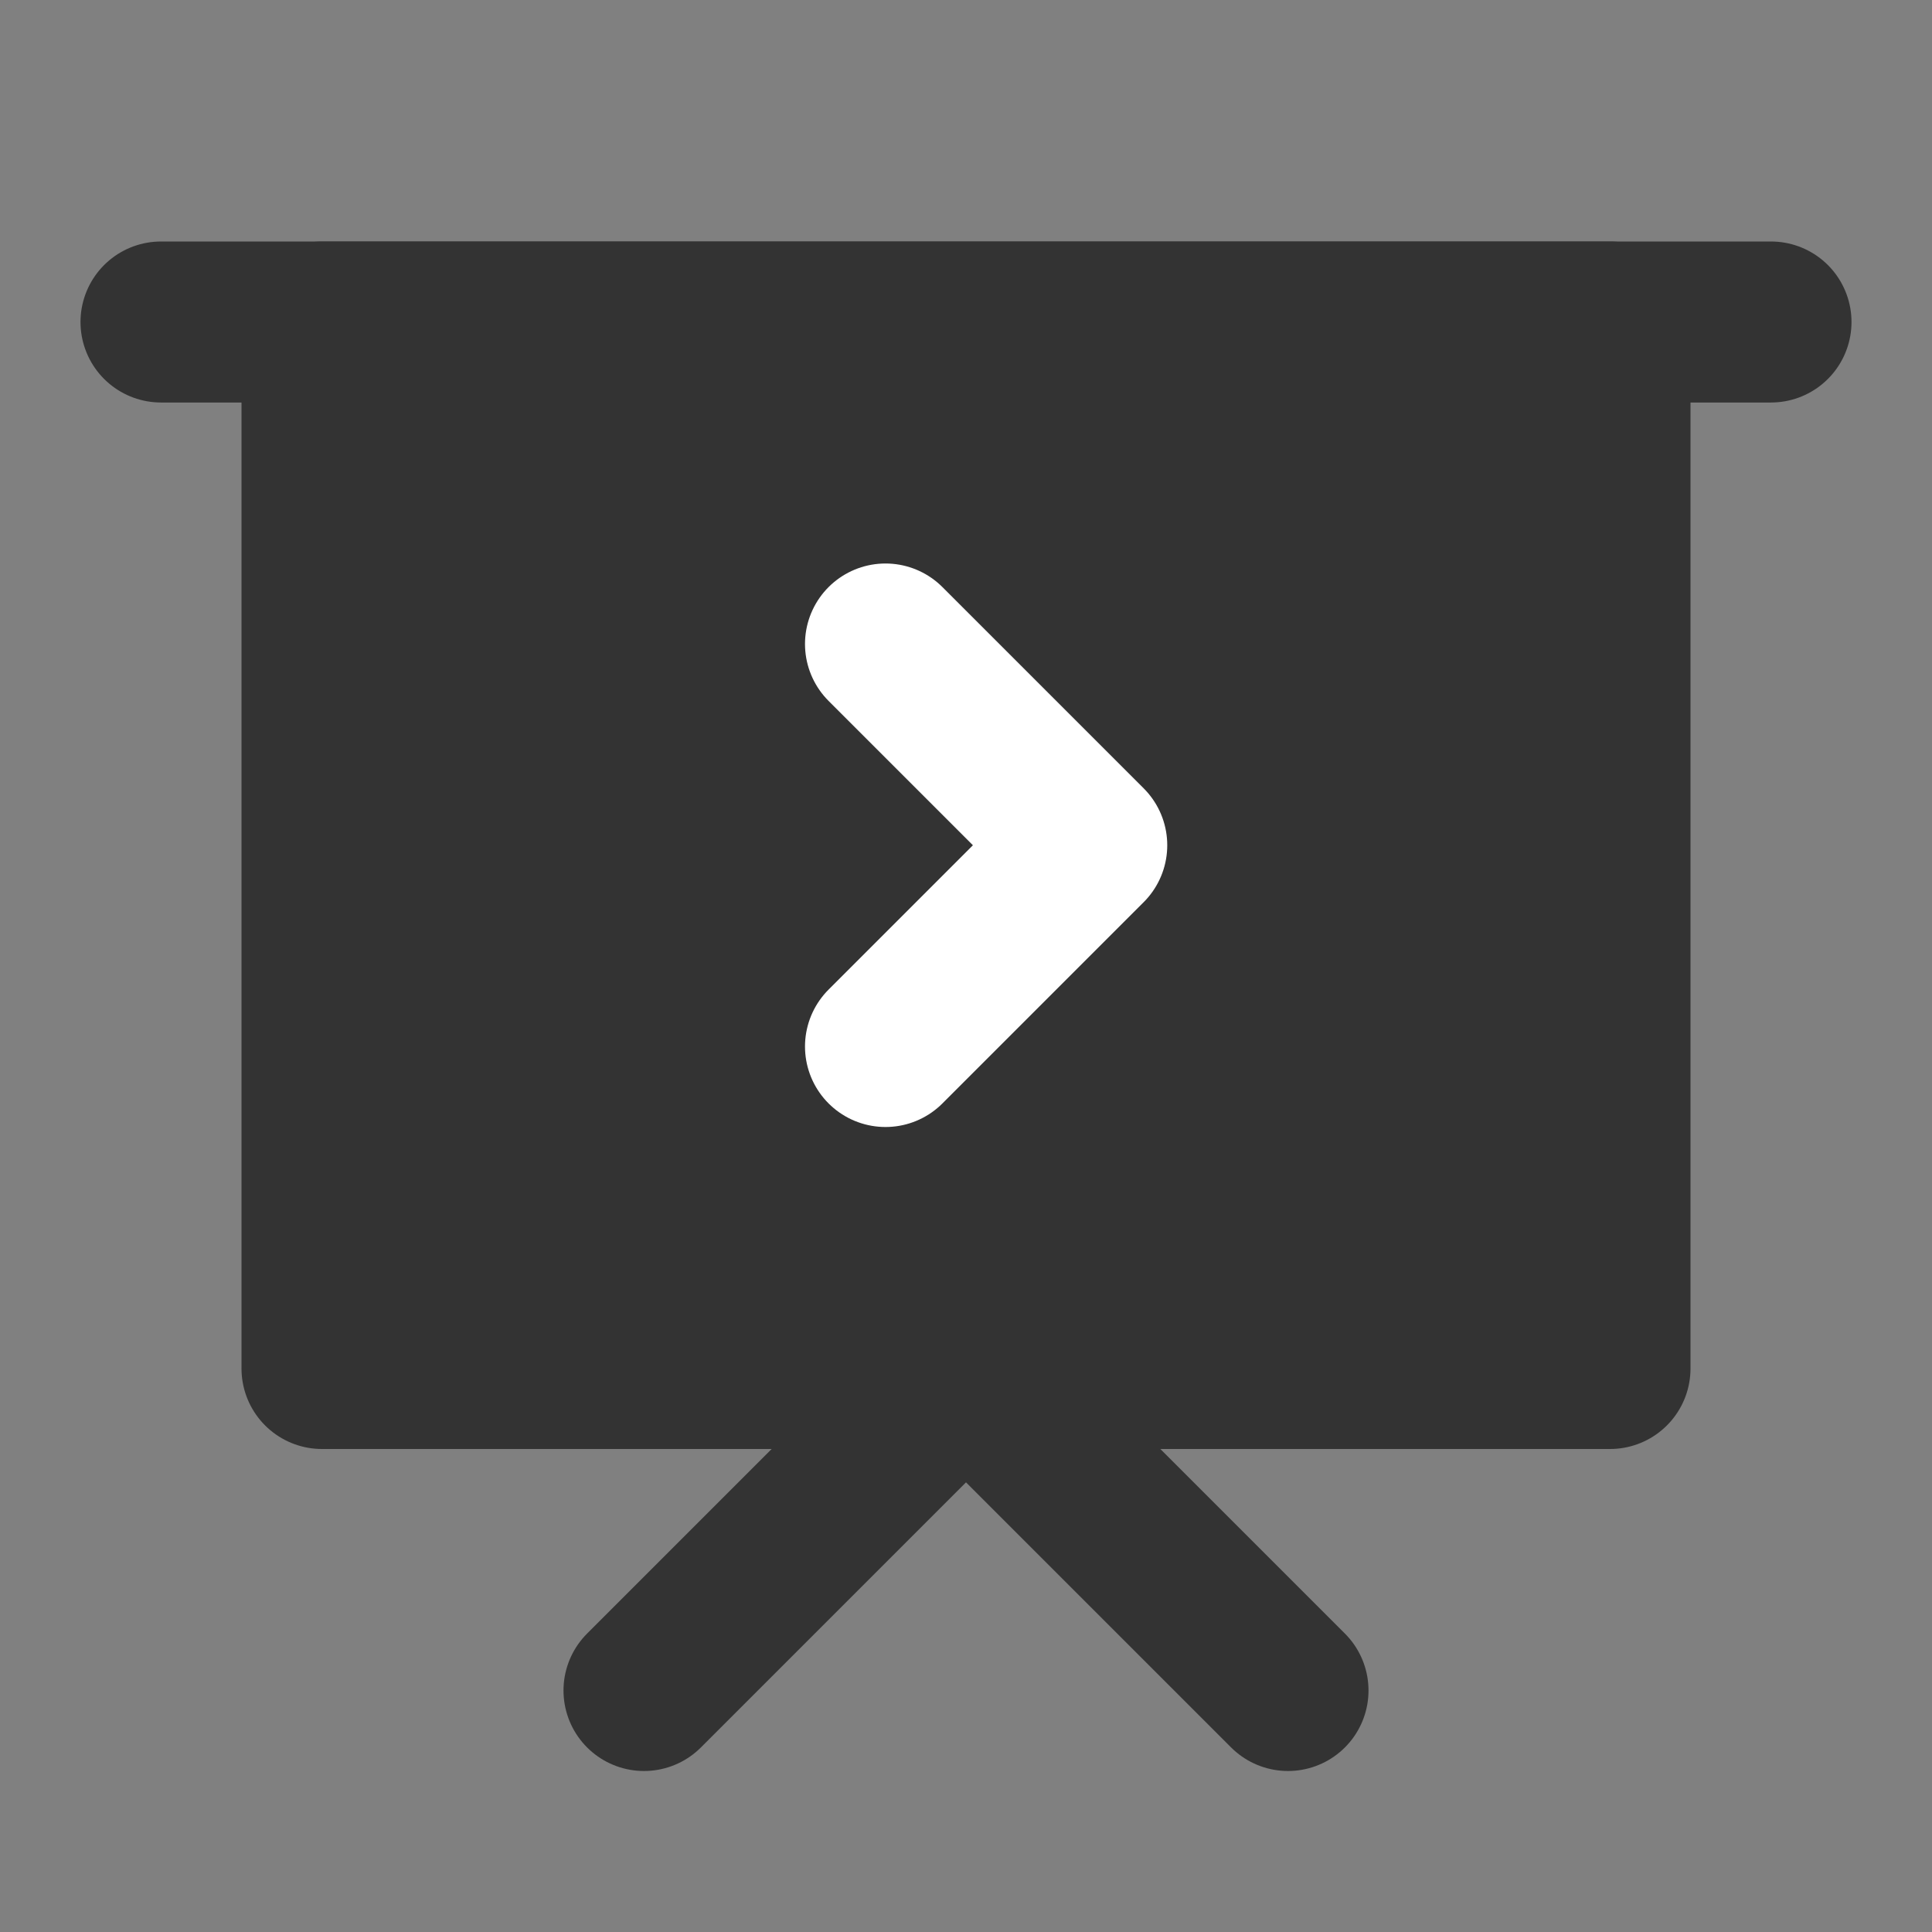<svg width="24" height="24" viewBox="0 0 24 24" fill="none" xmlns="http://www.w3.org/2000/svg">
<rect x="0" y="0" width="24" height="24" fill="#808080" stroke="none"/>
<path d="M2 4H22" stroke="#333333" stroke-width="2" stroke-linecap="round" stroke-linejoin="round"/>
<path fill-rule="evenodd" clip-rule="evenodd" d="M4 4H20V17H4V4Z" fill="#333333" stroke="#333333" stroke-width="2" stroke-linecap="round" stroke-linejoin="round"/>
<path d="M11 8L13.5 10.5L11 13" stroke="white" stroke-width="2" stroke-linecap="round" stroke-linejoin="round"/>
<path d="M8 21L12 17L16 21" stroke="#333333" stroke-width="2" stroke-linecap="round" stroke-linejoin="round"/>
</svg>
